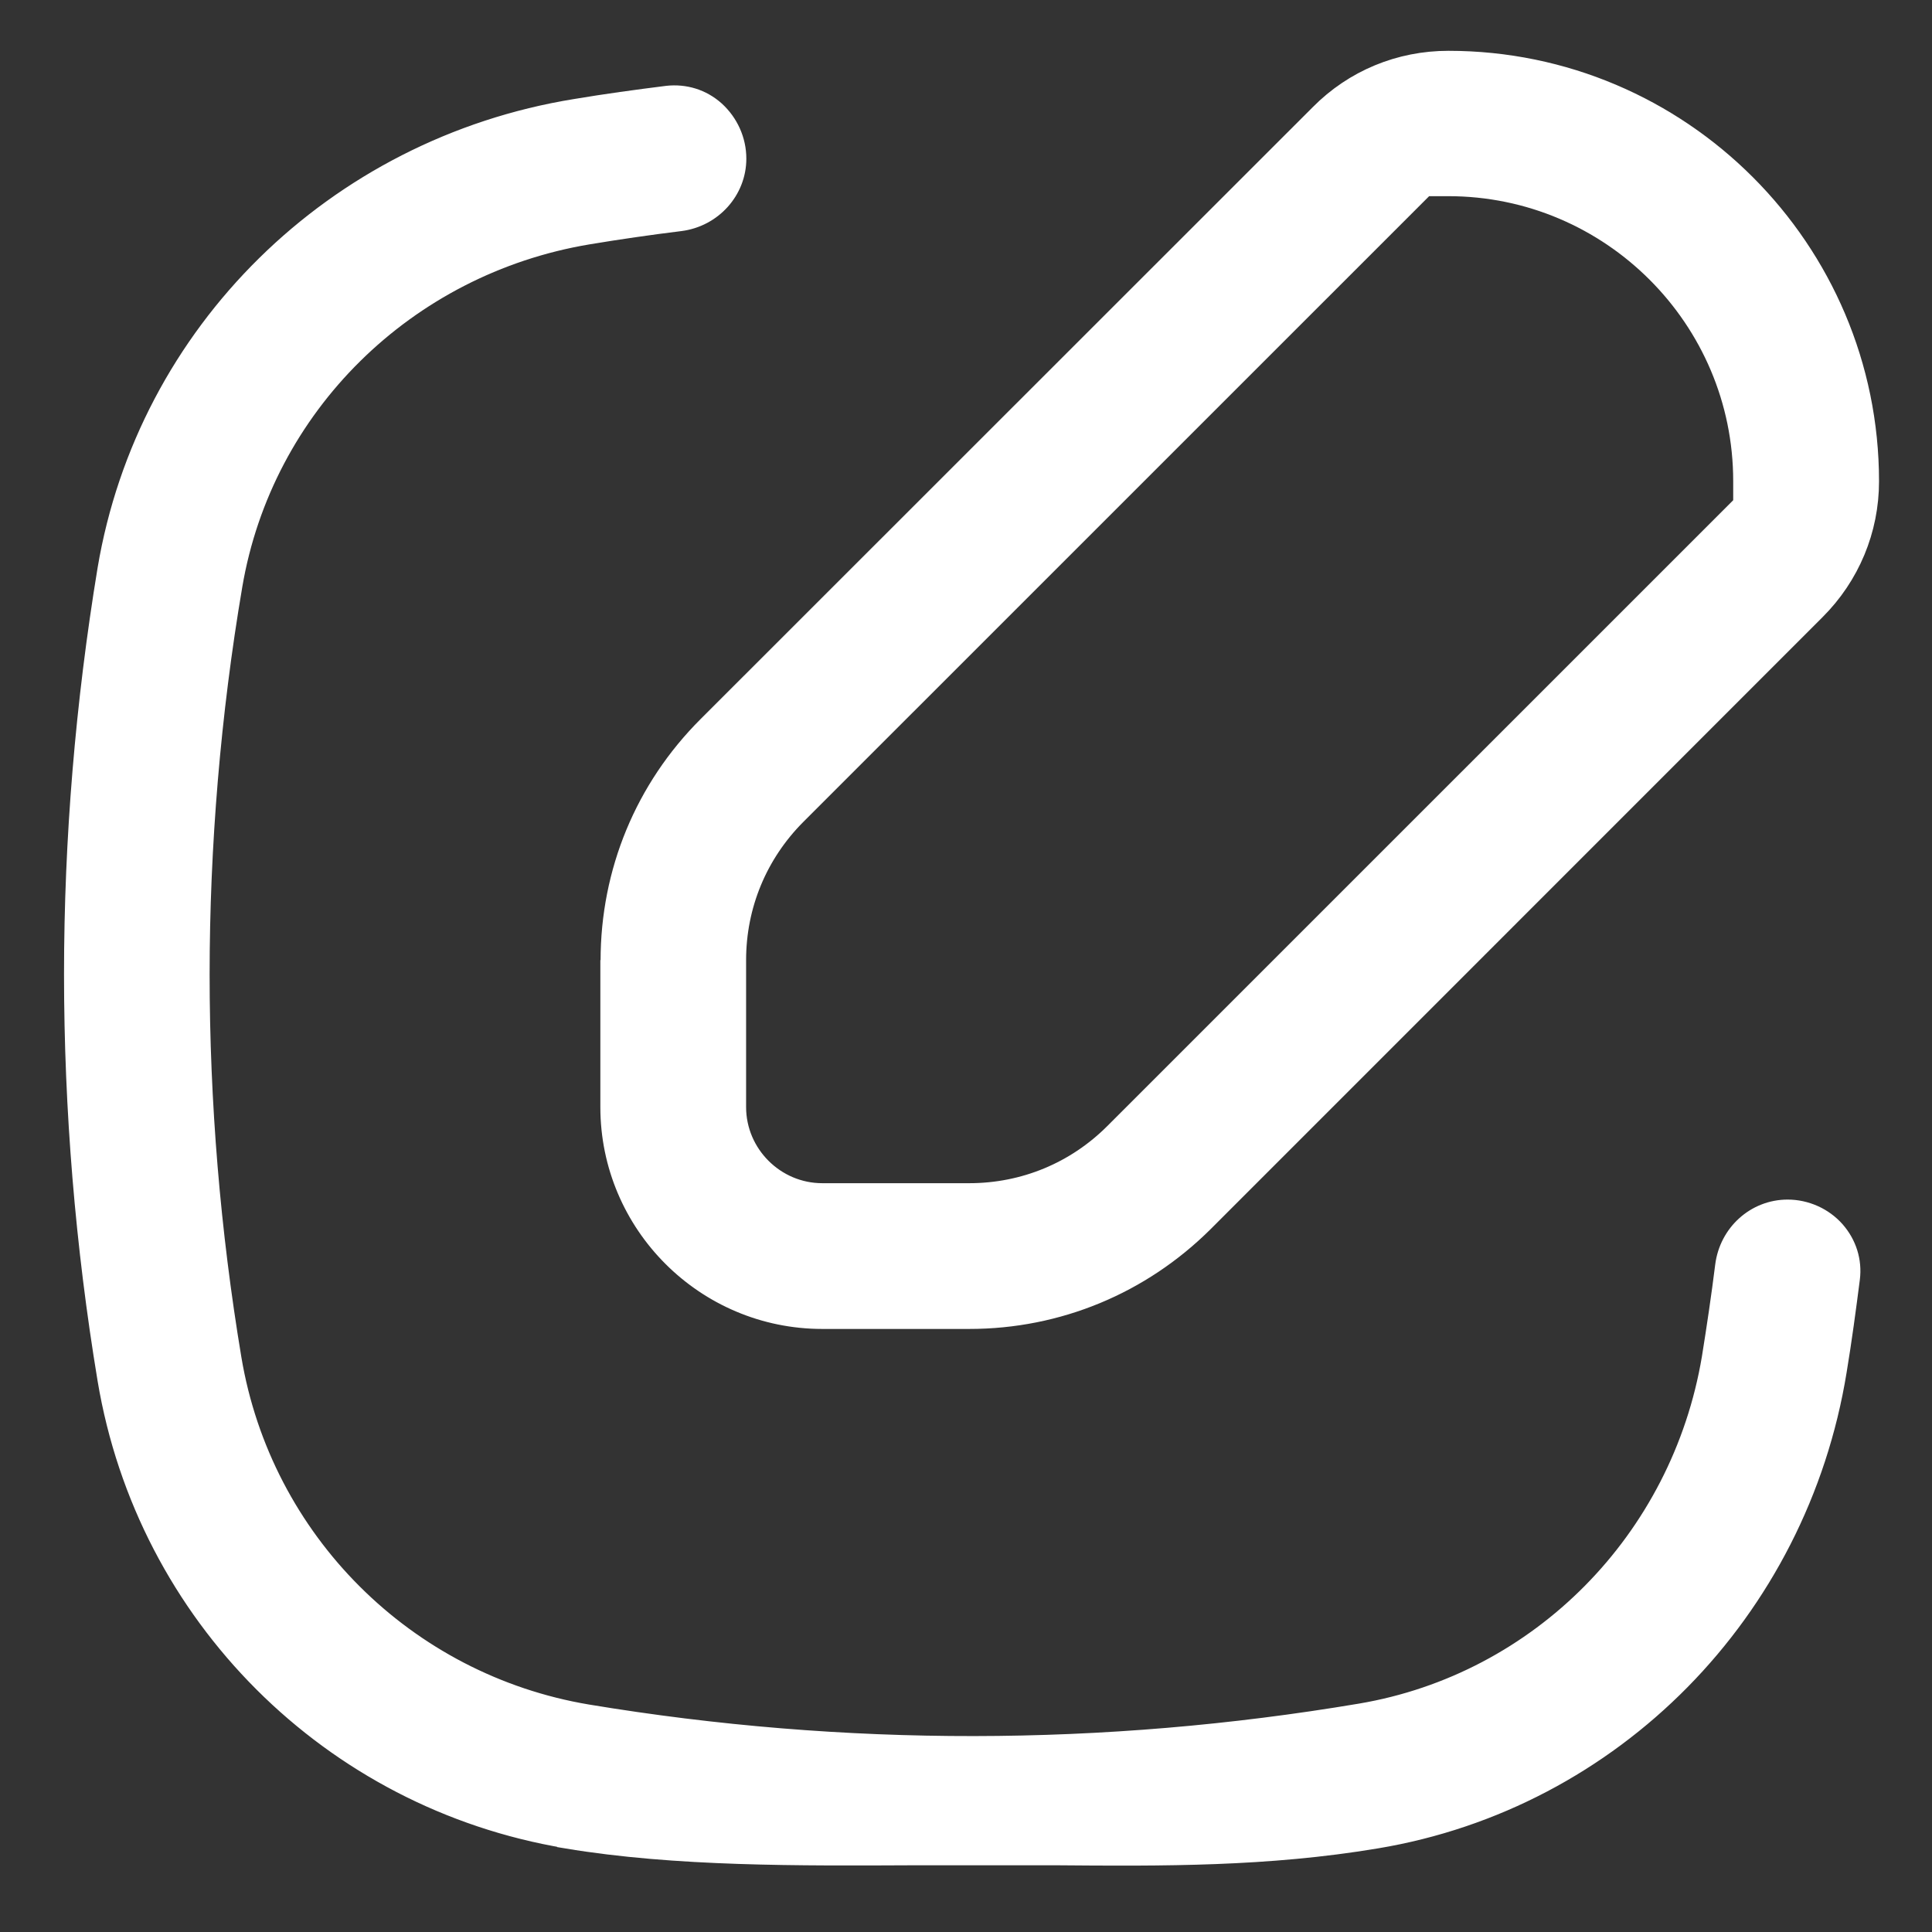 <svg width="25" height="25" viewBox="0 0 25 25" fill="none" xmlns="http://www.w3.org/2000/svg">
<rect x="0" y="0" width="25" height="25" fill="#333333" stroke="none"/>
<path d="M7.94 12.424V14.325C7.94 15.814 9.152 17.025 10.64 17.025H12.542C13.677 17.025 14.741 16.582 15.544 15.784L23.463 7.864C23.899 7.429 24.143 6.845 24.143 6.229C24.143 3.252 21.72 0.829 18.742 0.829C18.125 0.829 17.543 1.068 17.108 1.508L9.185 9.428C8.383 10.23 7.943 11.295 7.943 12.43L7.94 12.424ZM9.483 12.424C9.483 11.702 9.765 11.024 10.274 10.514L18.422 2.367H18.741C20.867 2.367 22.599 4.098 22.599 6.225V6.544L14.451 14.691C13.942 15.201 13.264 15.482 12.542 15.482H10.64C10.005 15.482 9.483 14.961 9.483 14.325L9.483 12.424Z" fill="white" stroke="white" stroke-width="0.343"/>
<path d="M7.339 23.749C8.751 23.984 10.336 23.972 11.867 23.965H12.754H13.649C15.061 23.977 16.396 23.984 17.801 23.749C20.84 23.244 23.224 20.826 23.726 17.731C23.792 17.333 23.845 16.937 23.896 16.539C23.923 16.326 23.857 16.118 23.715 15.956C23.569 15.79 23.352 15.694 23.132 15.694C22.741 15.694 22.415 15.99 22.365 16.384C22.315 16.785 22.256 17.182 22.192 17.58C21.794 19.956 19.954 21.819 17.612 22.214C14.291 22.773 10.919 22.777 7.595 22.226C5.219 21.828 3.352 19.965 2.954 17.589C2.68 15.945 2.541 14.271 2.541 12.609C2.541 10.947 2.684 9.226 2.966 7.567C3.364 5.226 5.223 3.391 7.6 2.993C7.997 2.927 8.398 2.869 8.796 2.82C9.189 2.77 9.486 2.441 9.486 2.053C9.486 1.83 9.39 1.617 9.224 1.466C9.061 1.32 8.853 1.258 8.641 1.281C8.243 1.331 7.847 1.385 7.454 1.451C4.36 1.953 1.942 4.337 1.432 7.376C1.148 9.1 1 10.86 1 12.606C1 14.354 1.146 16.117 1.432 17.841C1.937 20.87 4.31 23.241 7.338 23.746L7.339 23.749Z" fill="white" stroke="white" stroke-width="0.343"/>
</svg>
